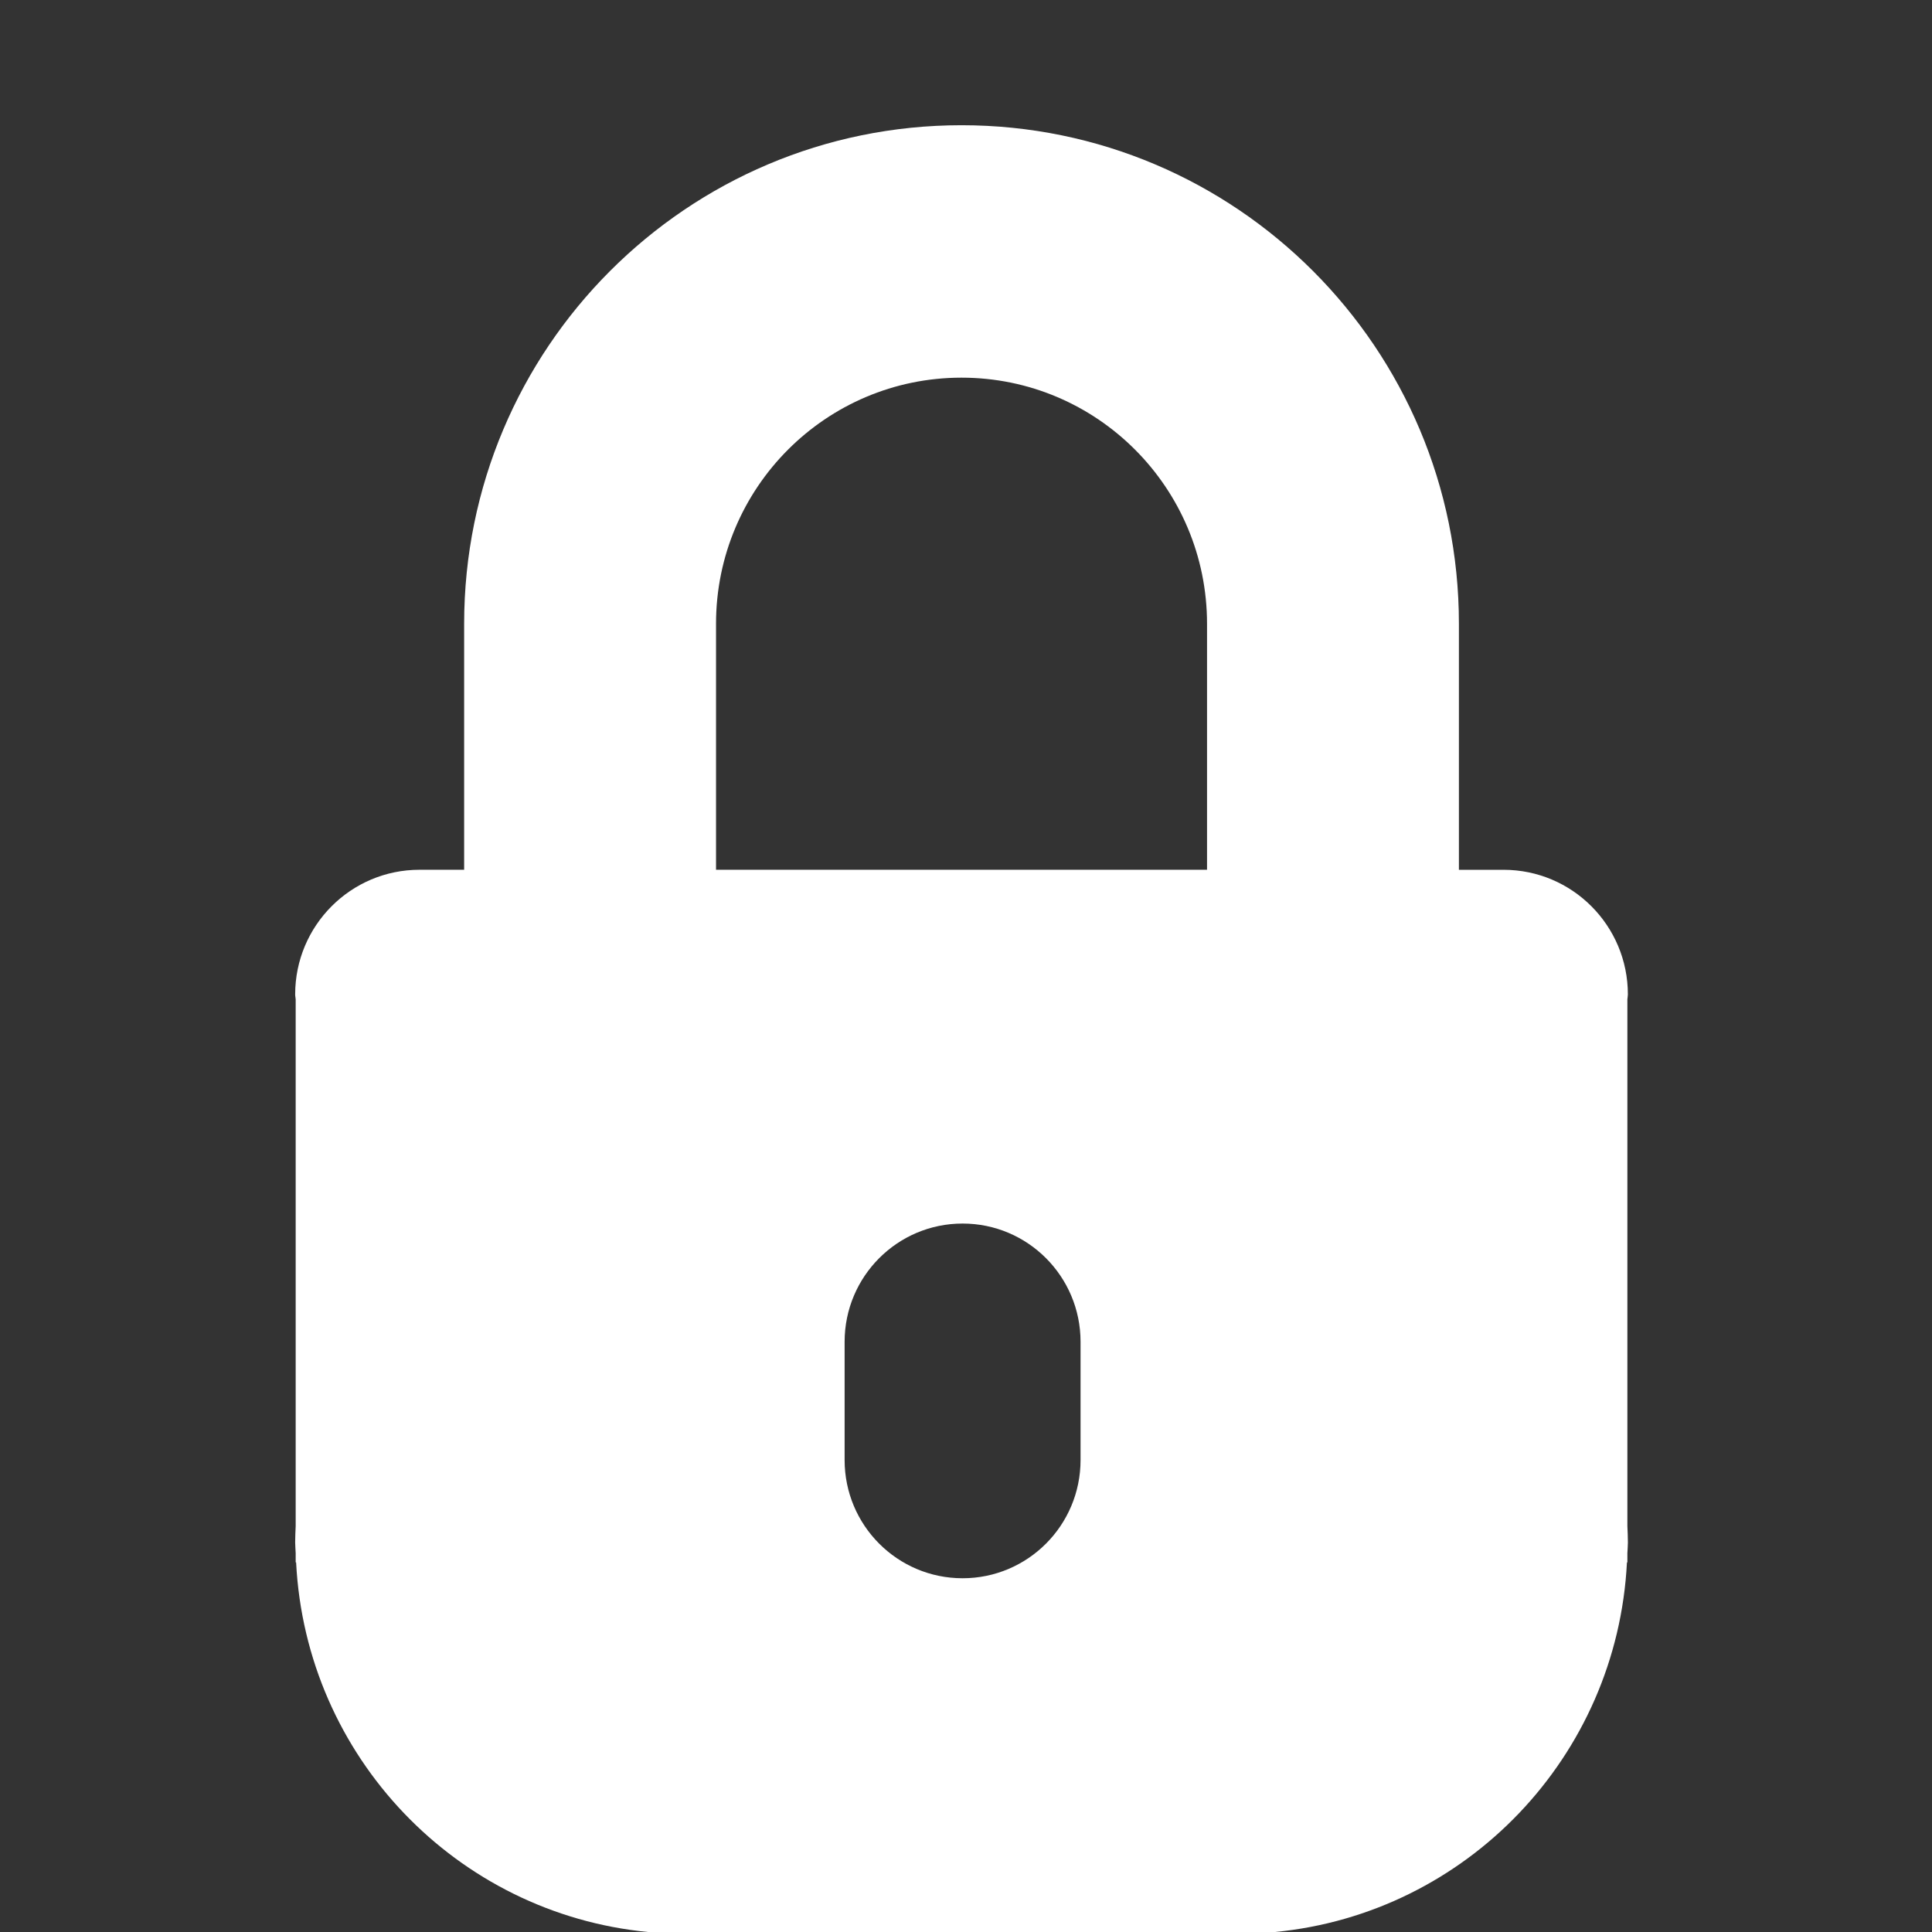 <?xml version="1.0" encoding="UTF-8" standalone="no"?>
<svg width="216px" height="216px" viewBox="0 0 216 216" version="1.1" xmlns="http://www.w3.org/2000/svg" xmlns:xlink="http://www.w3.org/1999/xlink" xmlns:sketch="http://www.bohemiancoding.com/sketch/ns">
    <rect x="0" y="0" width="216" height="216" fill="#333333" stroke="none"/>
    <!-- Generator: Sketch 3.2.2 (9983) - http://www.bohemiancoding.com/sketch -->
    <title>reliability</title>
    <desc>Created with Sketch.</desc>
    <defs></defs>
    <g id="Page-1" stroke="none" stroke-width="1" fill="none" fill-rule="evenodd" sketch:type="MSPage">
        <path d="M181.941,111.743 C181.953,111.553 181.998,111.373 181.998,111.178 C181.998,103.481 175.772,97.244 168.097,97.244 L163.108,97.244 L163.108,69.734 C163.108,38.949 138.211,14 107.5,14 C76.791,14 51.892,38.949 51.892,69.734 L51.892,97.241 L46.901,97.241 C39.223,97.241 33,103.481 33,111.176 C33,111.371 33.05,111.551 33.057,111.74 L33.057,170.618 C33.031,171.228 33,171.832 33,172.446 C33,172.854 33.047,173.247 33.057,173.65 L33.057,174.679 L33.106,174.679 C34.202,196.397 51.045,213.94 72.449,216 L103.935,216 L111.062,216 L117.482,216 L142.551,216 C163.955,213.94 180.798,196.397 181.894,174.679 L181.943,174.679 L181.943,173.65 C181.957,173.247 182,172.854 182,172.446 C182,171.83 181.969,171.225 181.943,170.618 L181.943,111.743 L181.941,111.743 Z M120.807,163.231 C120.807,170.535 114.903,176.45 107.618,176.45 C100.333,176.45 94.429,170.535 94.429,163.231 L94.429,150.015 C94.429,142.711 100.335,136.794 107.618,136.794 C114.903,136.794 120.807,142.711 120.807,150.015 L120.807,163.231 L120.807,163.231 Z M134.947,97.241 L80.053,97.241 L80.053,69.734 C80.053,54.538 92.341,42.223 107.5,42.223 C122.657,42.223 134.947,54.538 134.947,69.734 L134.947,97.241 L134.947,97.241 Z" id="reliability" fill="#FFFFFF" sketch:type="MSShapeGroup"></path>
    </g>
</svg>